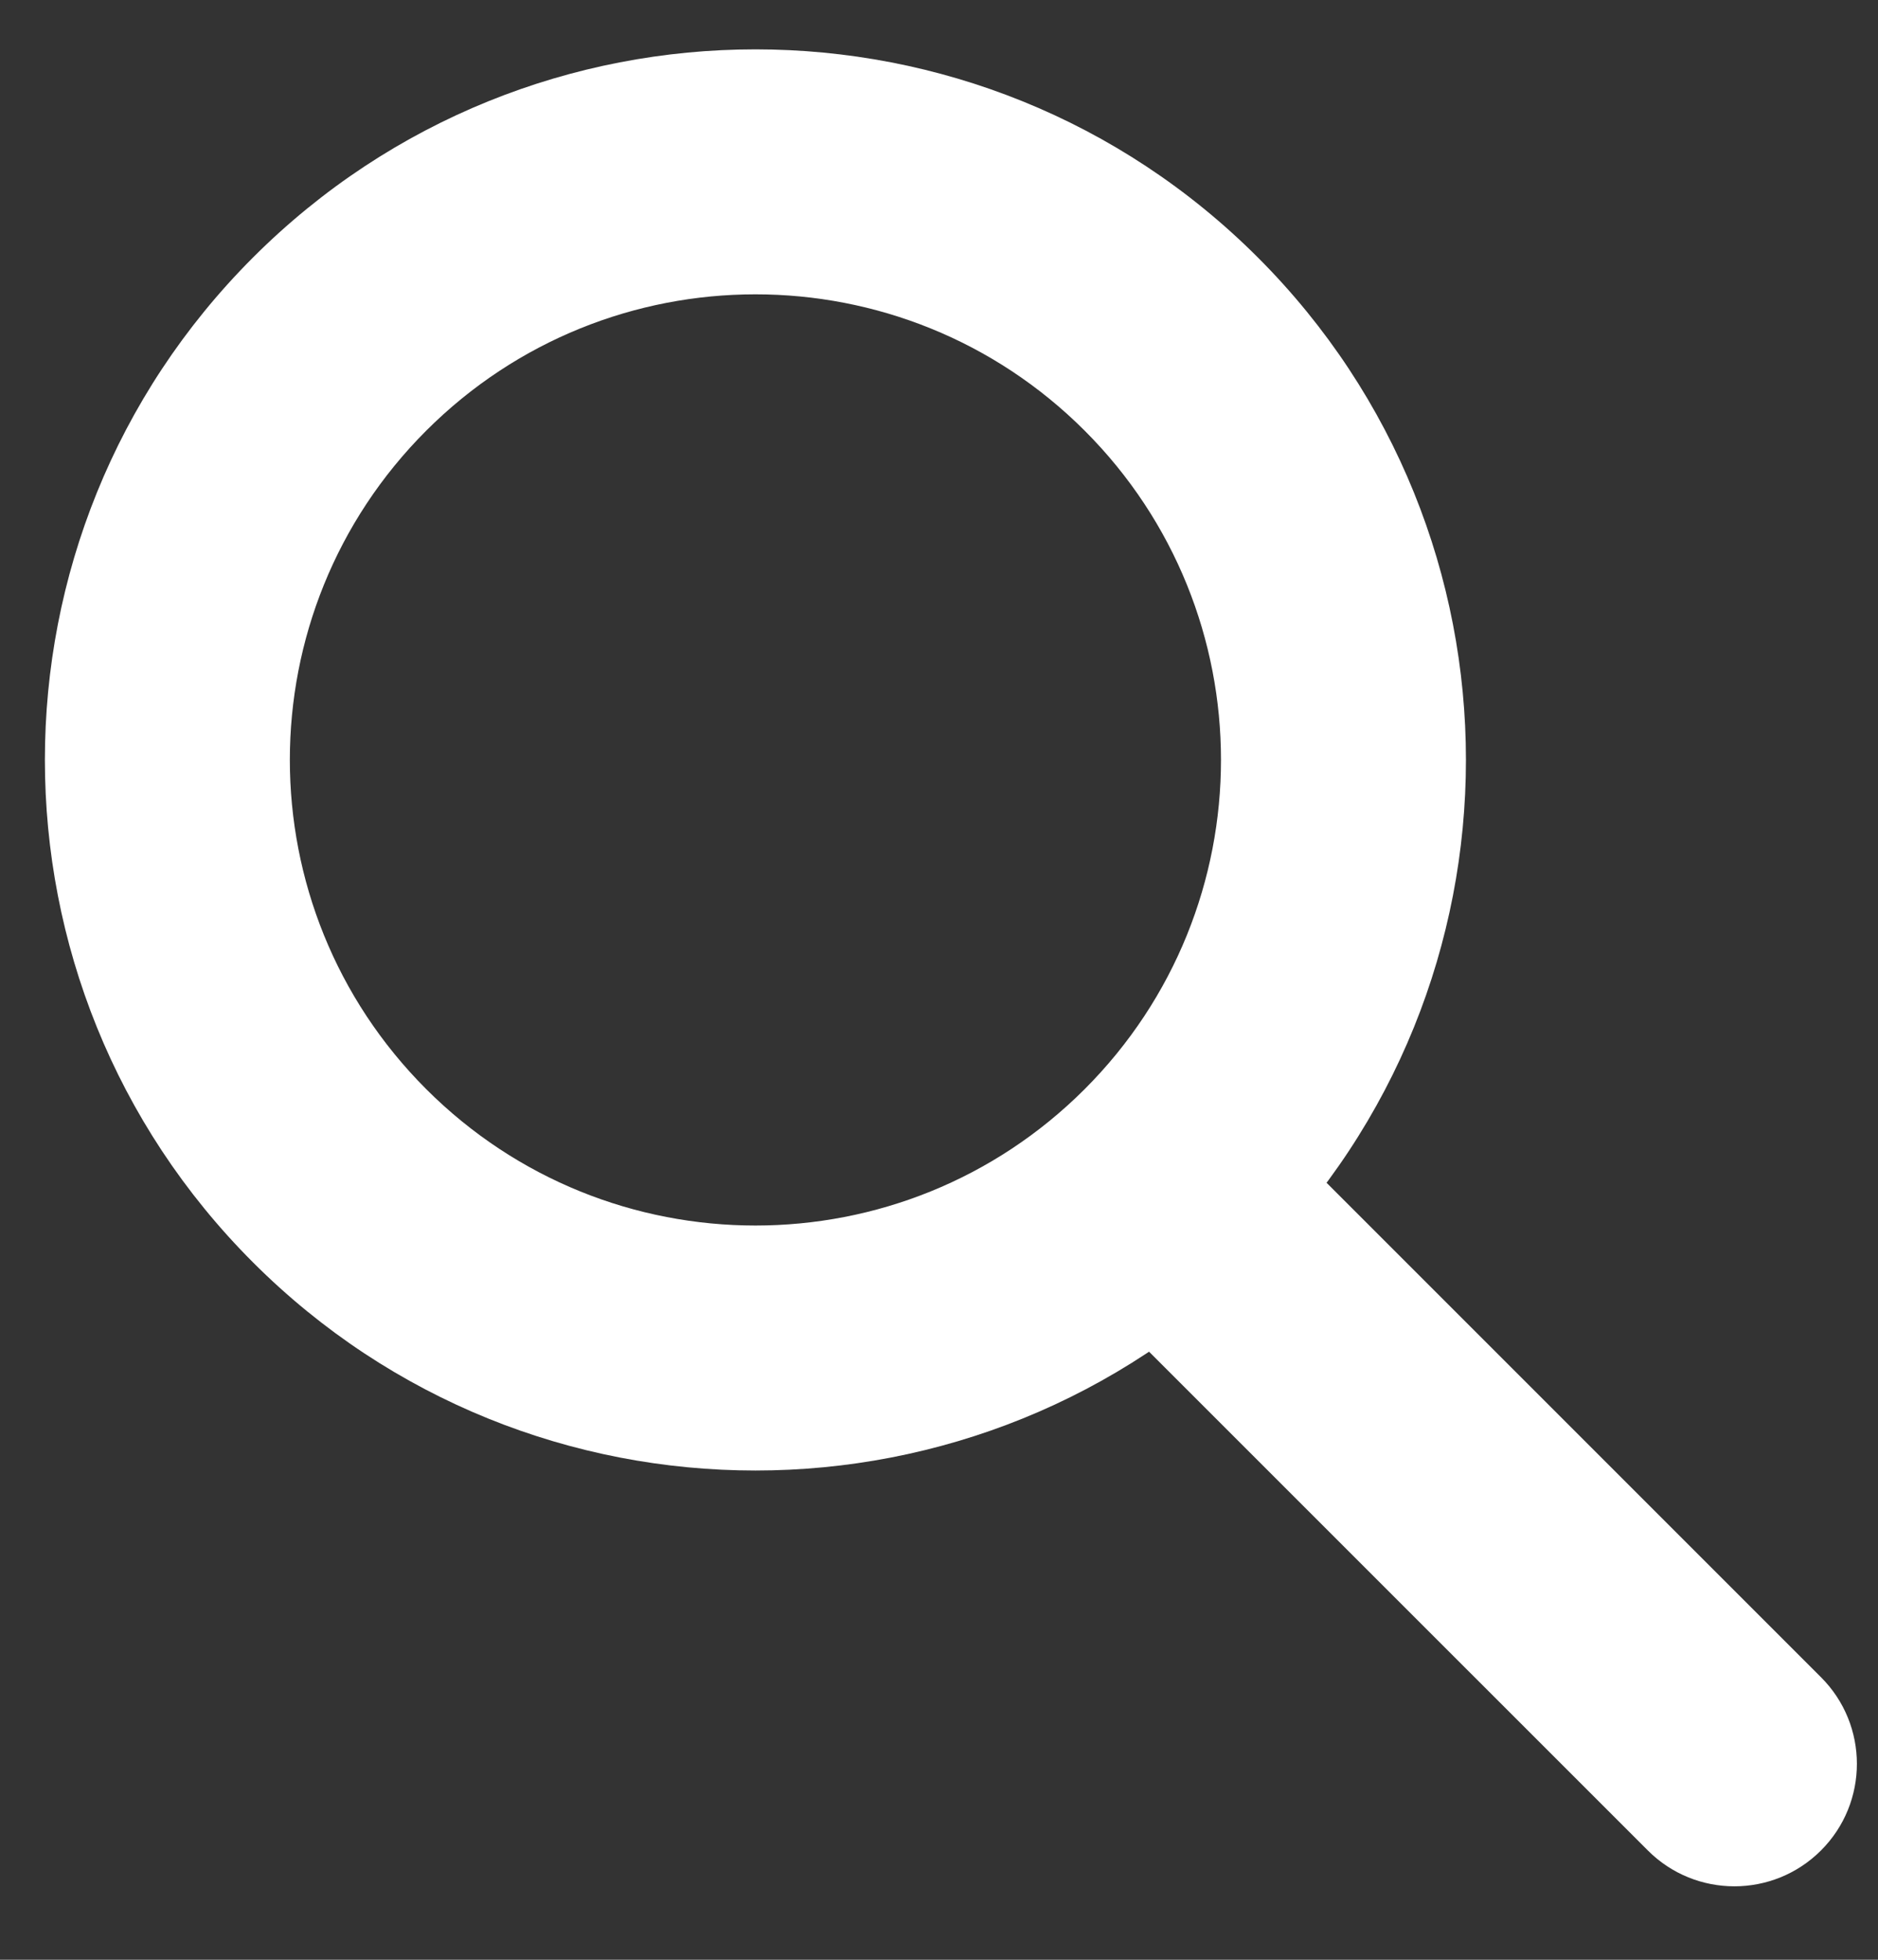 <svg width="23" height="24" viewBox="0 0 23 24" fill="none" xmlns="http://www.w3.org/2000/svg">
<rect x="0" y="0" width="23" height="24" fill="#333333" stroke="none"/>
<path fill-rule="evenodd" clip-rule="evenodd" d="M13.284 13.338C15.51 11.111 15.51 7.501 13.284 5.274C11.057 3.048 7.447 3.048 5.22 5.274C2.993 7.501 2.993 11.111 5.22 13.338C7.447 15.565 11.057 15.565 13.284 13.338ZM15.405 15.46C18.803 12.061 18.803 6.551 15.405 3.153C12.007 -0.245 6.497 -0.245 3.099 3.153C-0.3 6.551 -0.3 12.061 3.099 15.46C6.497 18.858 12.007 18.858 15.405 15.46Z" fill="white"/>
<path d="M13.767 16.248C13.181 15.662 13.181 14.712 13.767 14.126C14.353 13.541 15.303 13.541 15.888 14.126L22.302 20.54C22.888 21.126 22.888 22.075 22.302 22.661C21.716 23.247 20.766 23.247 20.181 22.661L13.767 16.248Z" fill="white"/>
</svg>
